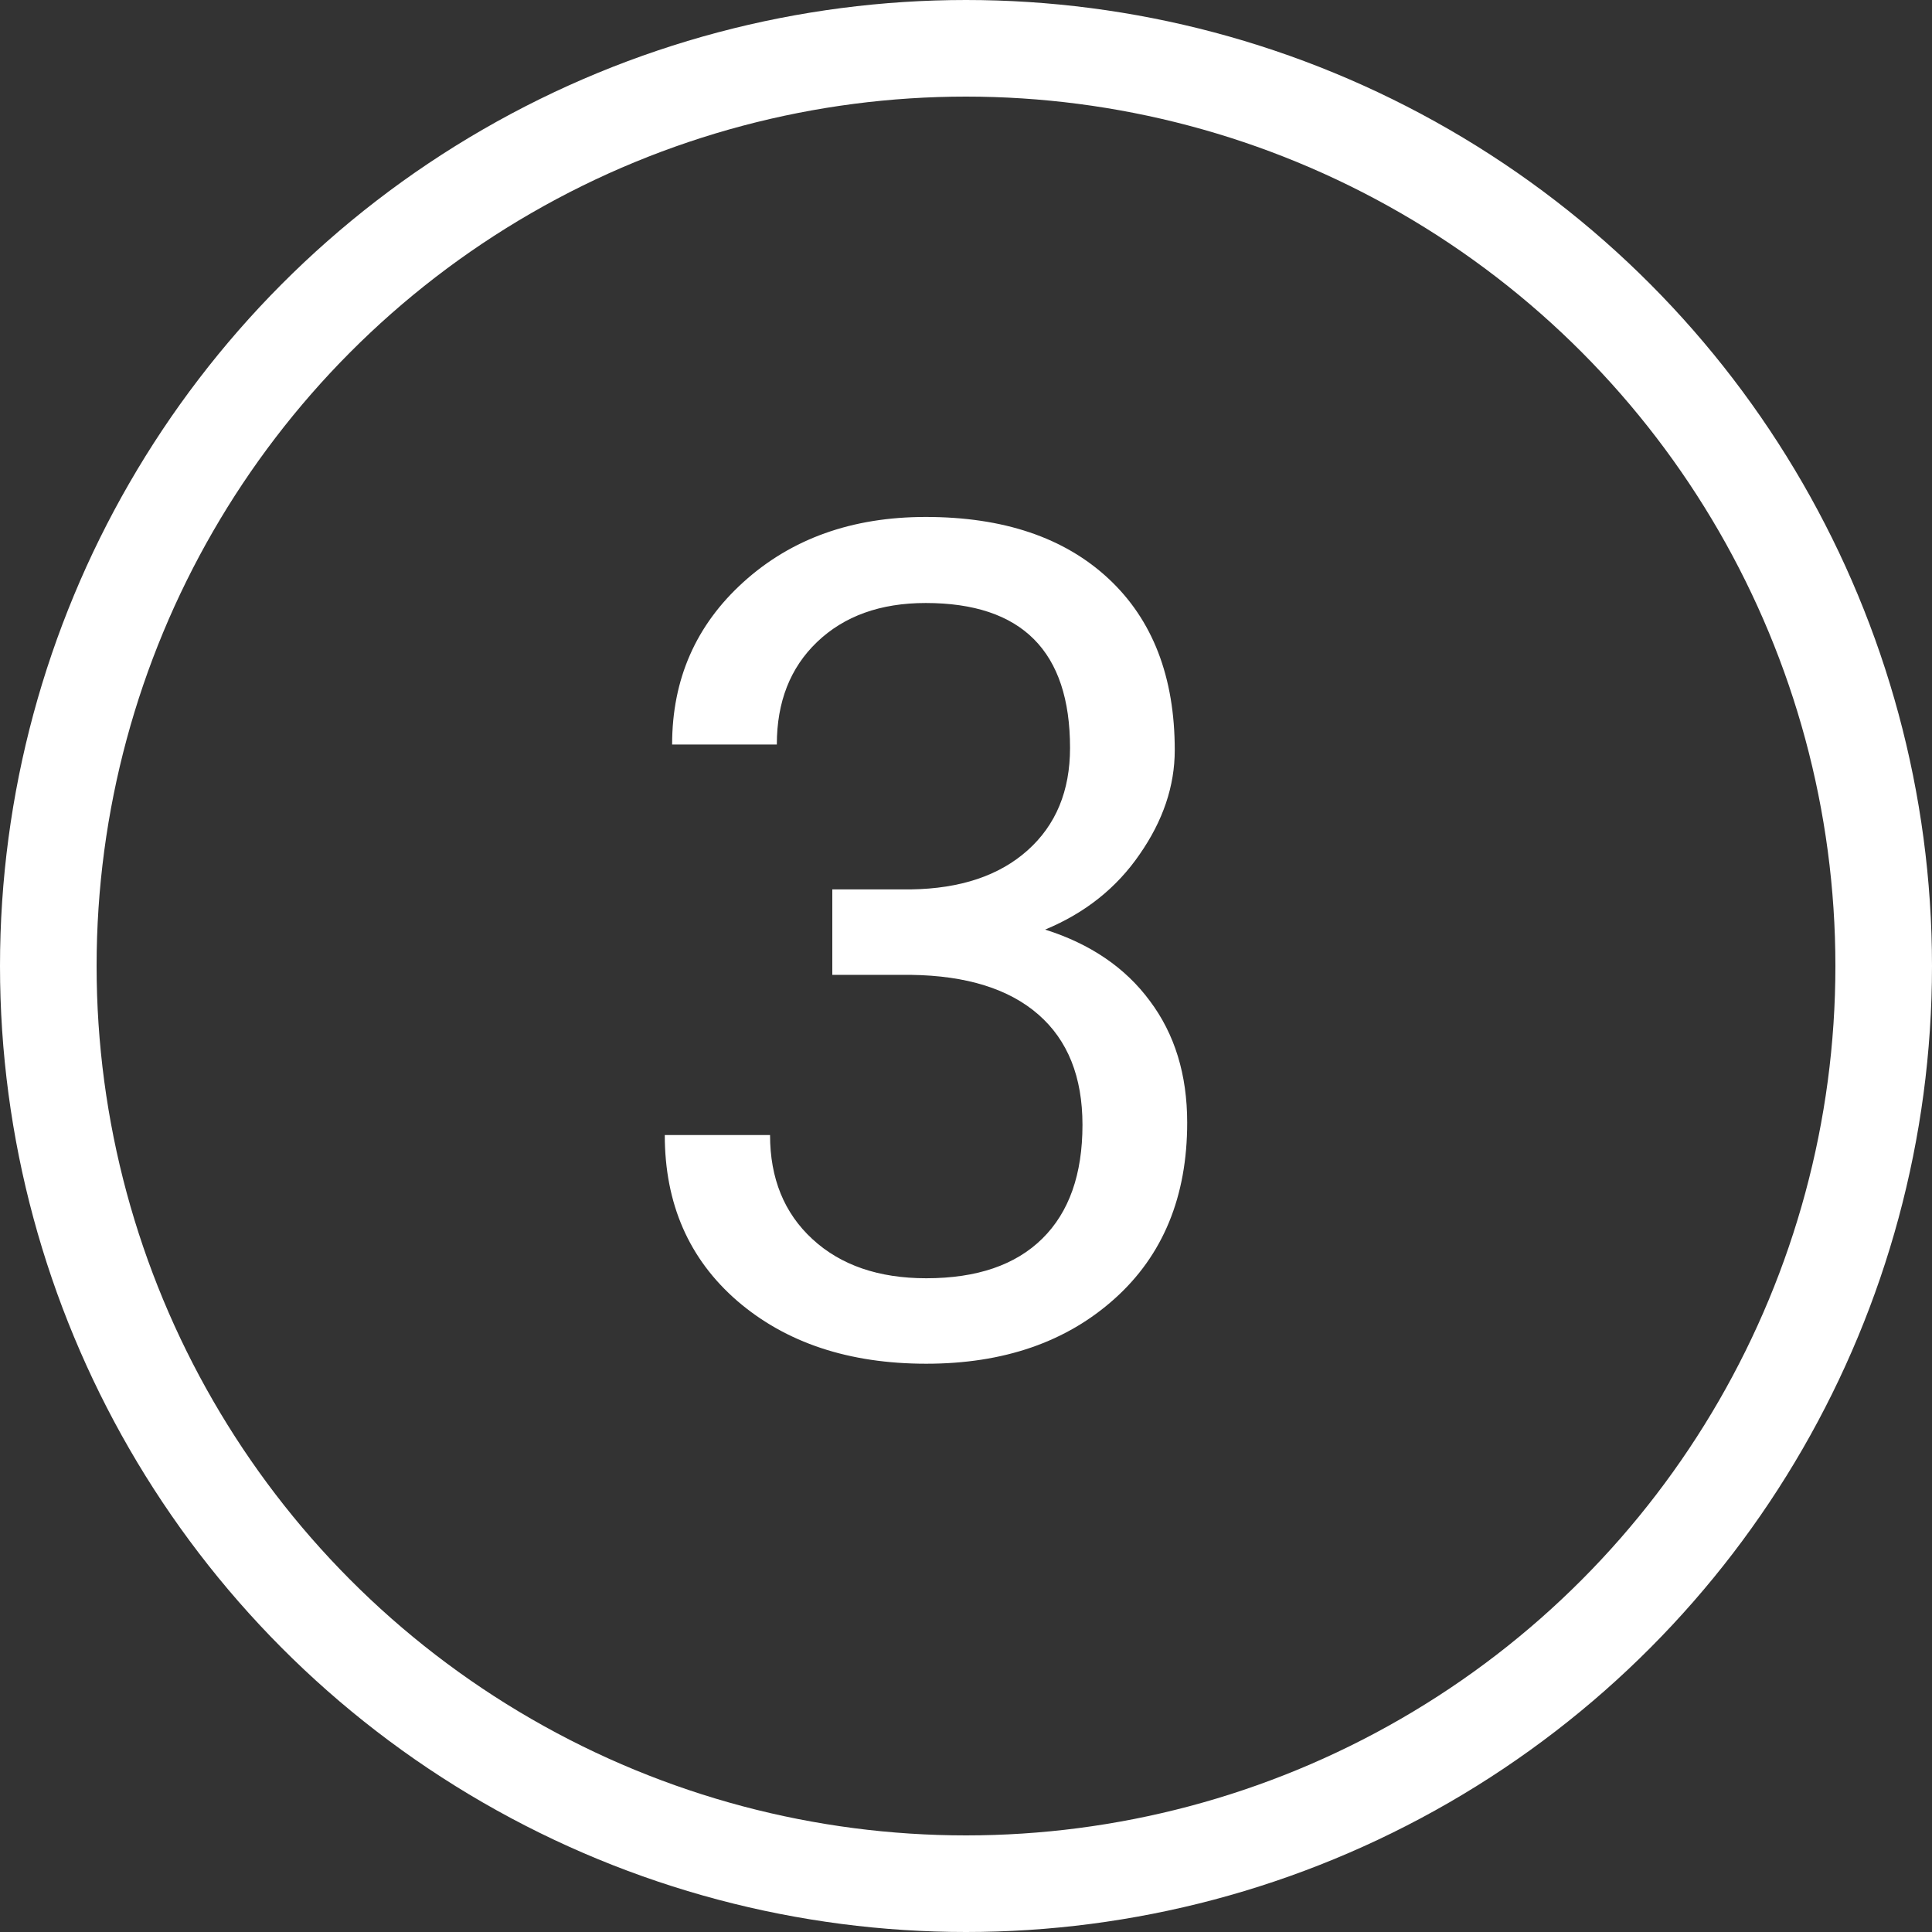 <svg width="80" height="80" viewBox="0 0 80 80" fill="none" xmlns="http://www.w3.org/2000/svg">
<rect x="0" y="0" width="80" height="80" fill="#333333" stroke="none"/>
<circle cx="40" cy="40" r="38" stroke="white" stroke-width="4"/>
<path d="M34.464 36.828H37.722C39.769 36.797 41.378 36.258 42.55 35.211C43.722 34.164 44.308 32.75 44.308 30.969C44.308 26.969 42.316 24.969 38.331 24.969C36.456 24.969 34.956 25.508 33.831 26.586C32.722 27.648 32.167 29.062 32.167 30.828H27.831C27.831 28.125 28.816 25.883 30.784 24.102C32.769 22.305 35.284 21.406 38.331 21.406C41.55 21.406 44.073 22.258 45.902 23.961C47.73 25.664 48.644 28.031 48.644 31.062C48.644 32.547 48.159 33.984 47.191 35.375C46.237 36.766 44.933 37.805 43.277 38.492C45.152 39.086 46.597 40.07 47.612 41.445C48.644 42.82 49.159 44.5 49.159 46.484C49.159 49.547 48.159 51.977 46.159 53.773C44.159 55.57 41.558 56.469 38.355 56.469C35.152 56.469 32.542 55.602 30.527 53.867C28.527 52.133 27.527 49.844 27.527 47H31.886C31.886 48.797 32.472 50.234 33.644 51.312C34.816 52.391 36.386 52.93 38.355 52.93C40.448 52.93 42.05 52.383 43.159 51.289C44.269 50.195 44.823 48.625 44.823 46.578C44.823 44.594 44.214 43.07 42.995 42.008C41.777 40.945 40.019 40.398 37.722 40.367H34.464V36.828Z" fill="white"/>
</svg>
